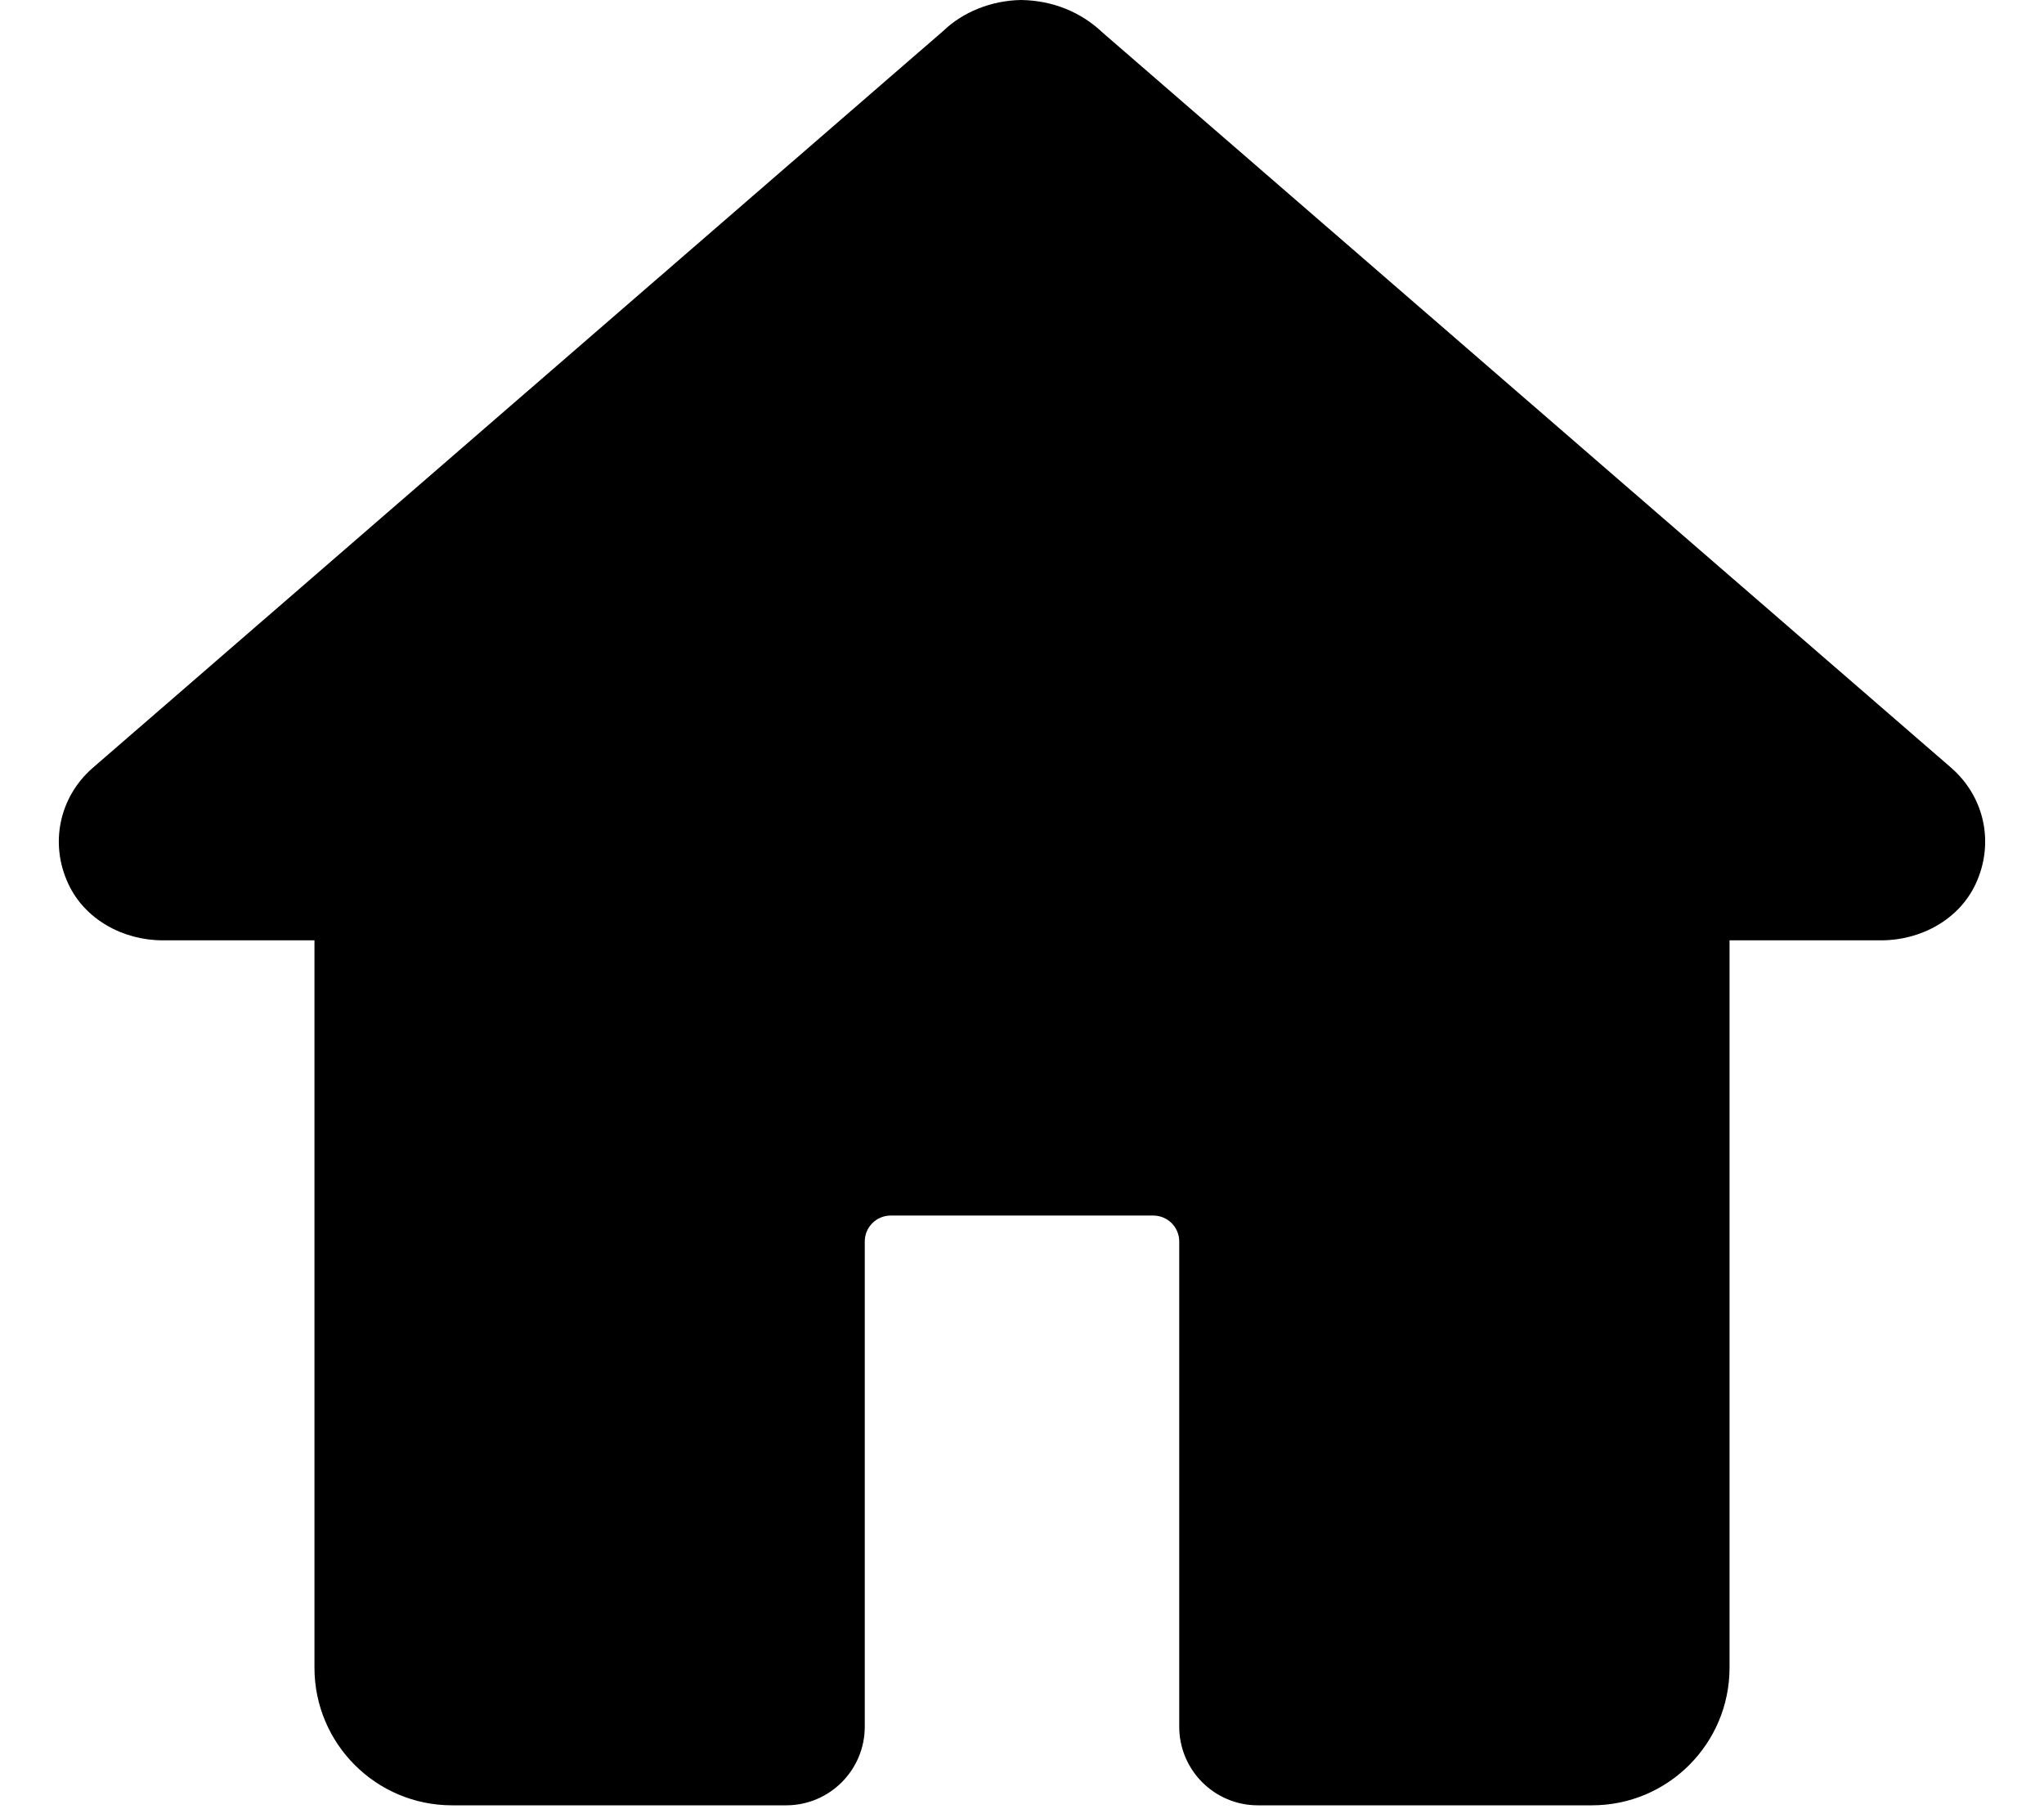 <svg width="26" height="23" viewBox="0 0 26 23" fill="none" xmlns="http://www.w3.org/2000/svg">
<path d="M24.825 9.769C24.824 9.768 24.823 9.767 24.821 9.765L14.027 0.416C13.752 0.154 13.392 0.006 12.989 0C12.608 0.006 12.248 0.154 12.001 0.391L1.175 9.769C0.756 10.137 0.629 10.724 0.868 11.238C1.079 11.694 1.567 11.958 2.069 11.958H4V21.208C4 22.174 4.784 22.958 5.75 22.958H10C10.552 22.958 11 22.51 11 21.958V15.788C11 15.605 11.148 15.458 11.33 15.458H14.67C14.852 15.458 15 15.605 15 15.788V21.958C15 22.51 15.448 22.958 16 22.958H20.25C21.217 22.958 22 22.174 22 21.208V11.958H23.931C24.433 11.958 24.921 11.694 25.132 11.238C25.371 10.724 25.244 10.137 24.825 9.769Z" fill="black"/>
</svg>
